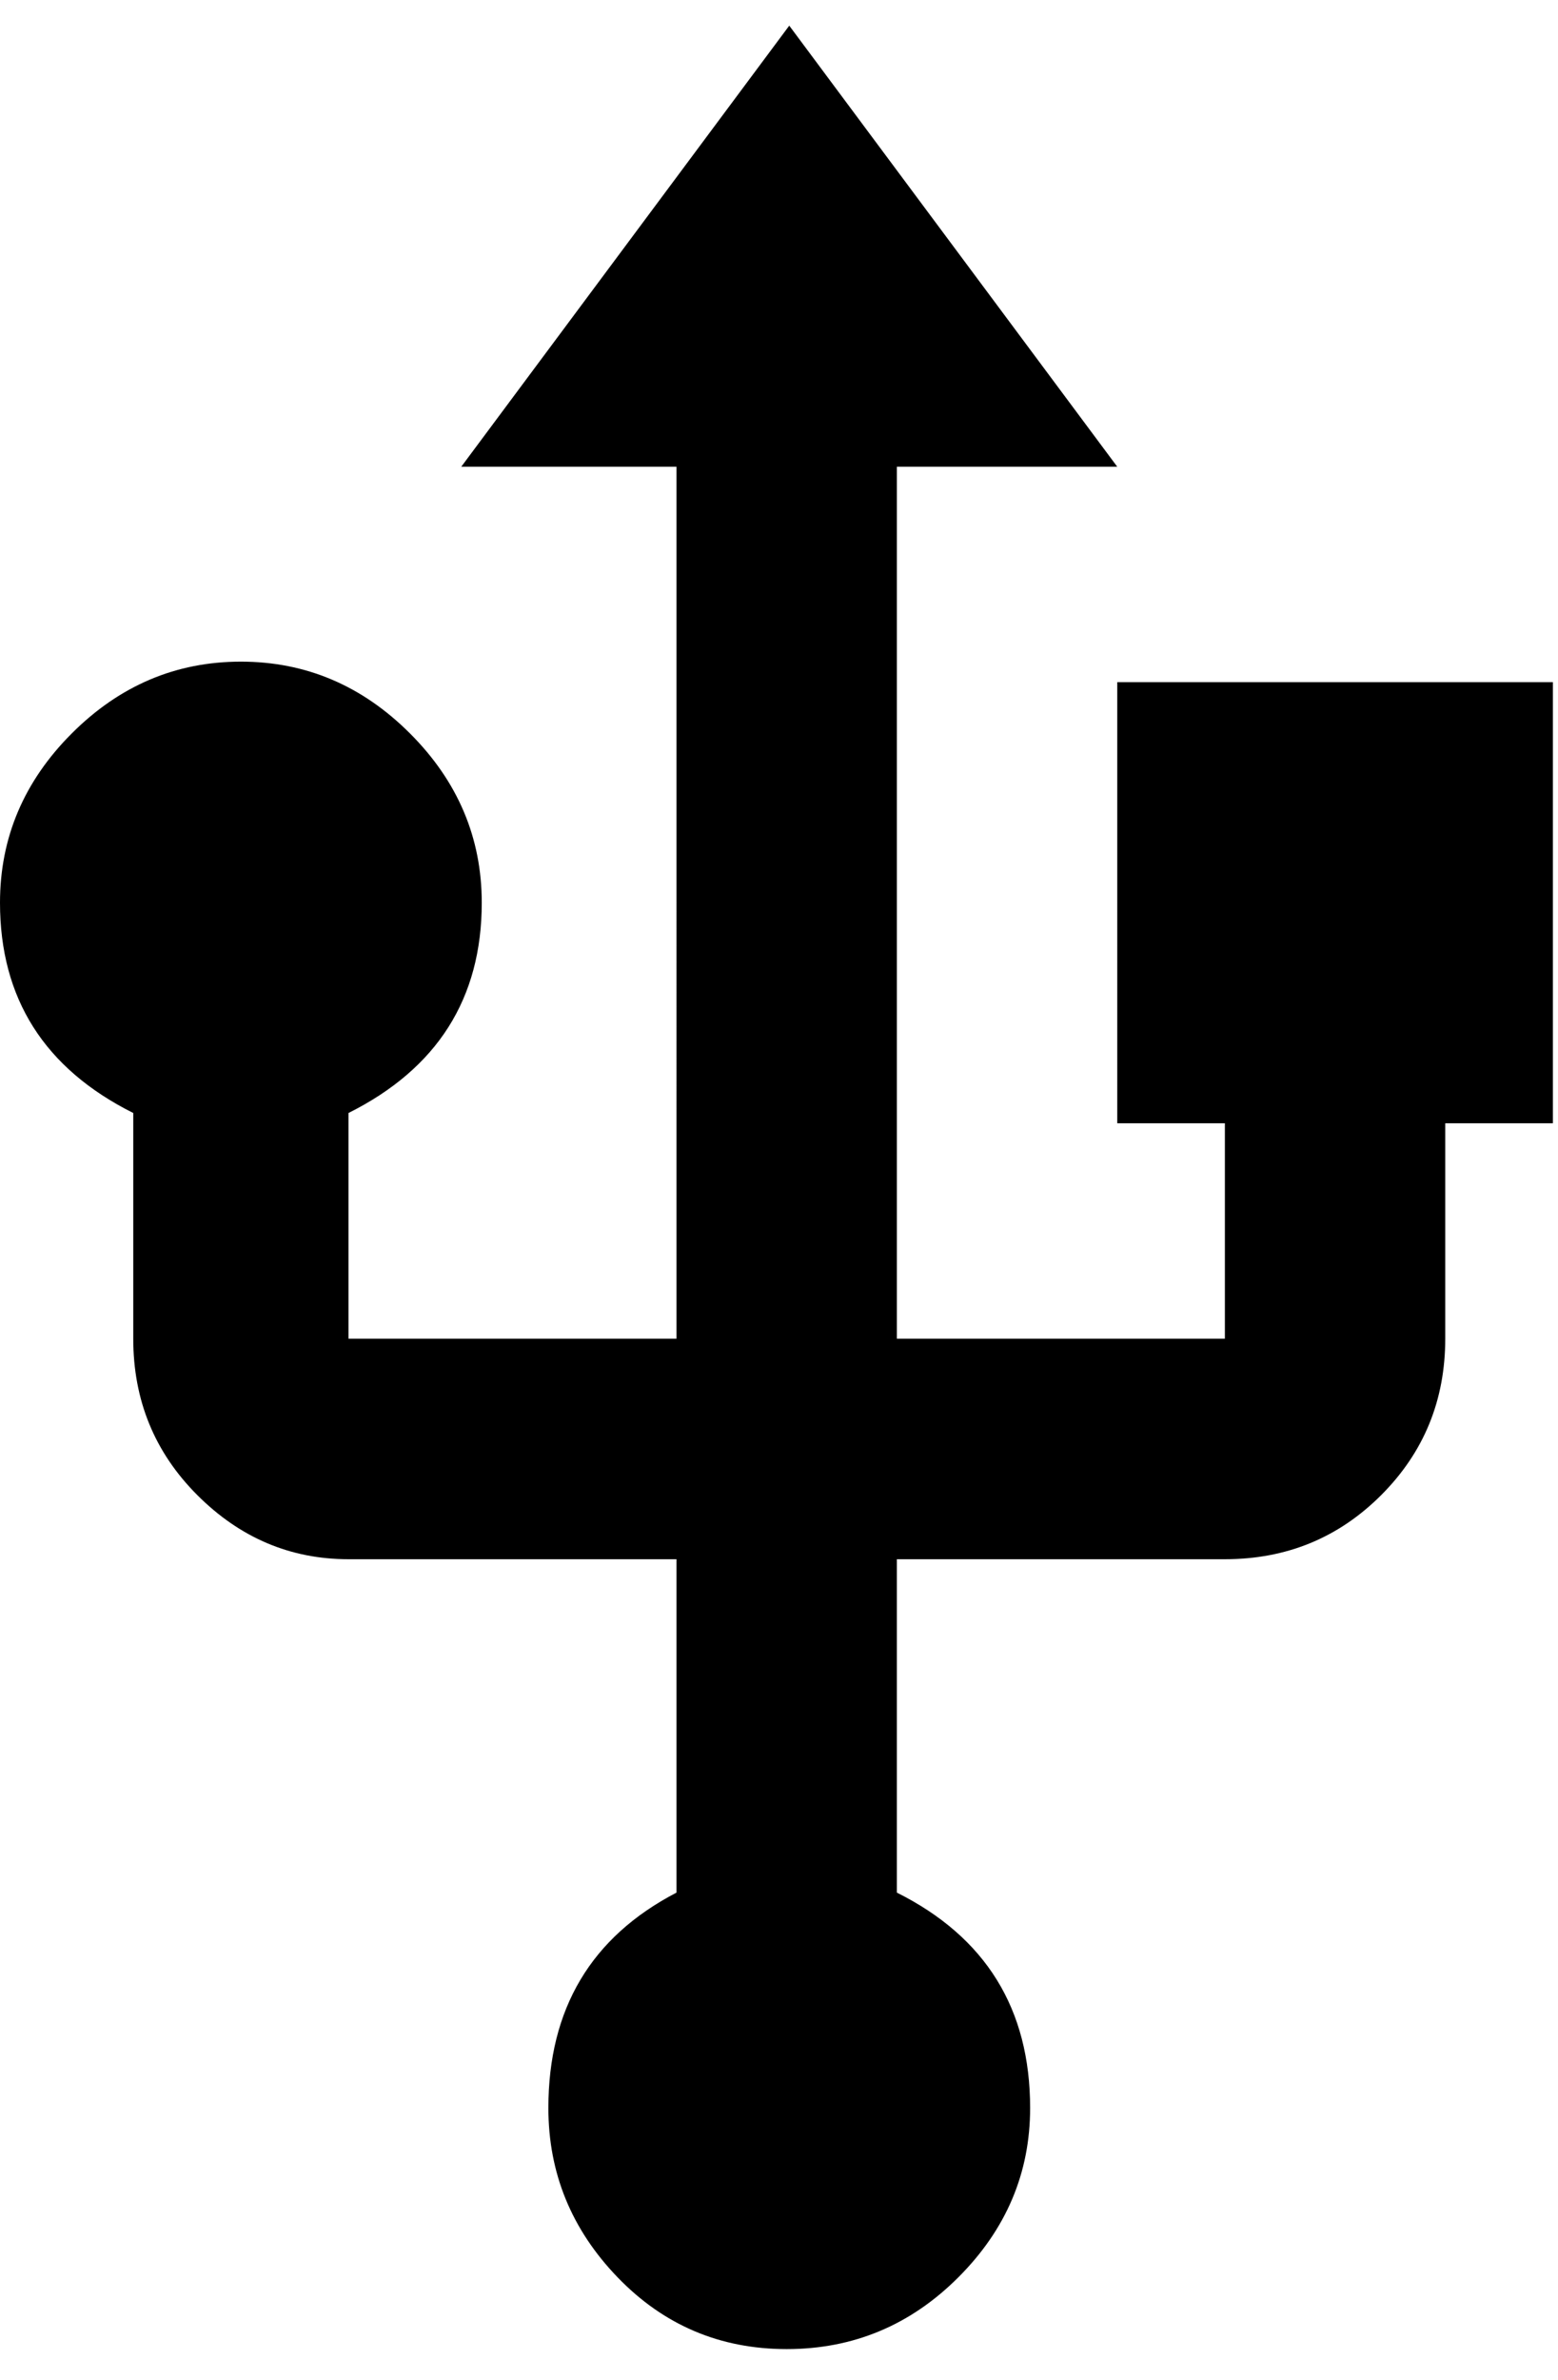 <svg xmlns="http://www.w3.org/2000/svg" xmlns:xlink="http://www.w3.org/1999/xlink" width="304" height="464" viewBox="0 0 304 464"><path fill="currentColor" d="M218 133h85v86h-21v42q0 18-12.5 30.5T239 304h-64v65q26 13 26 42q0 19-14 33t-33.5 14t-33-14t-13.5-33q0-29 25-42v-65H68q-17 0-29.5-12.5T26 261v-44Q0 204 0 176q0-19 14-33t33-14t33 14t14 33q0 28-26 41v44h64V91H90l64-86l64 86h-43v170h64v-42h-21z"/></svg>